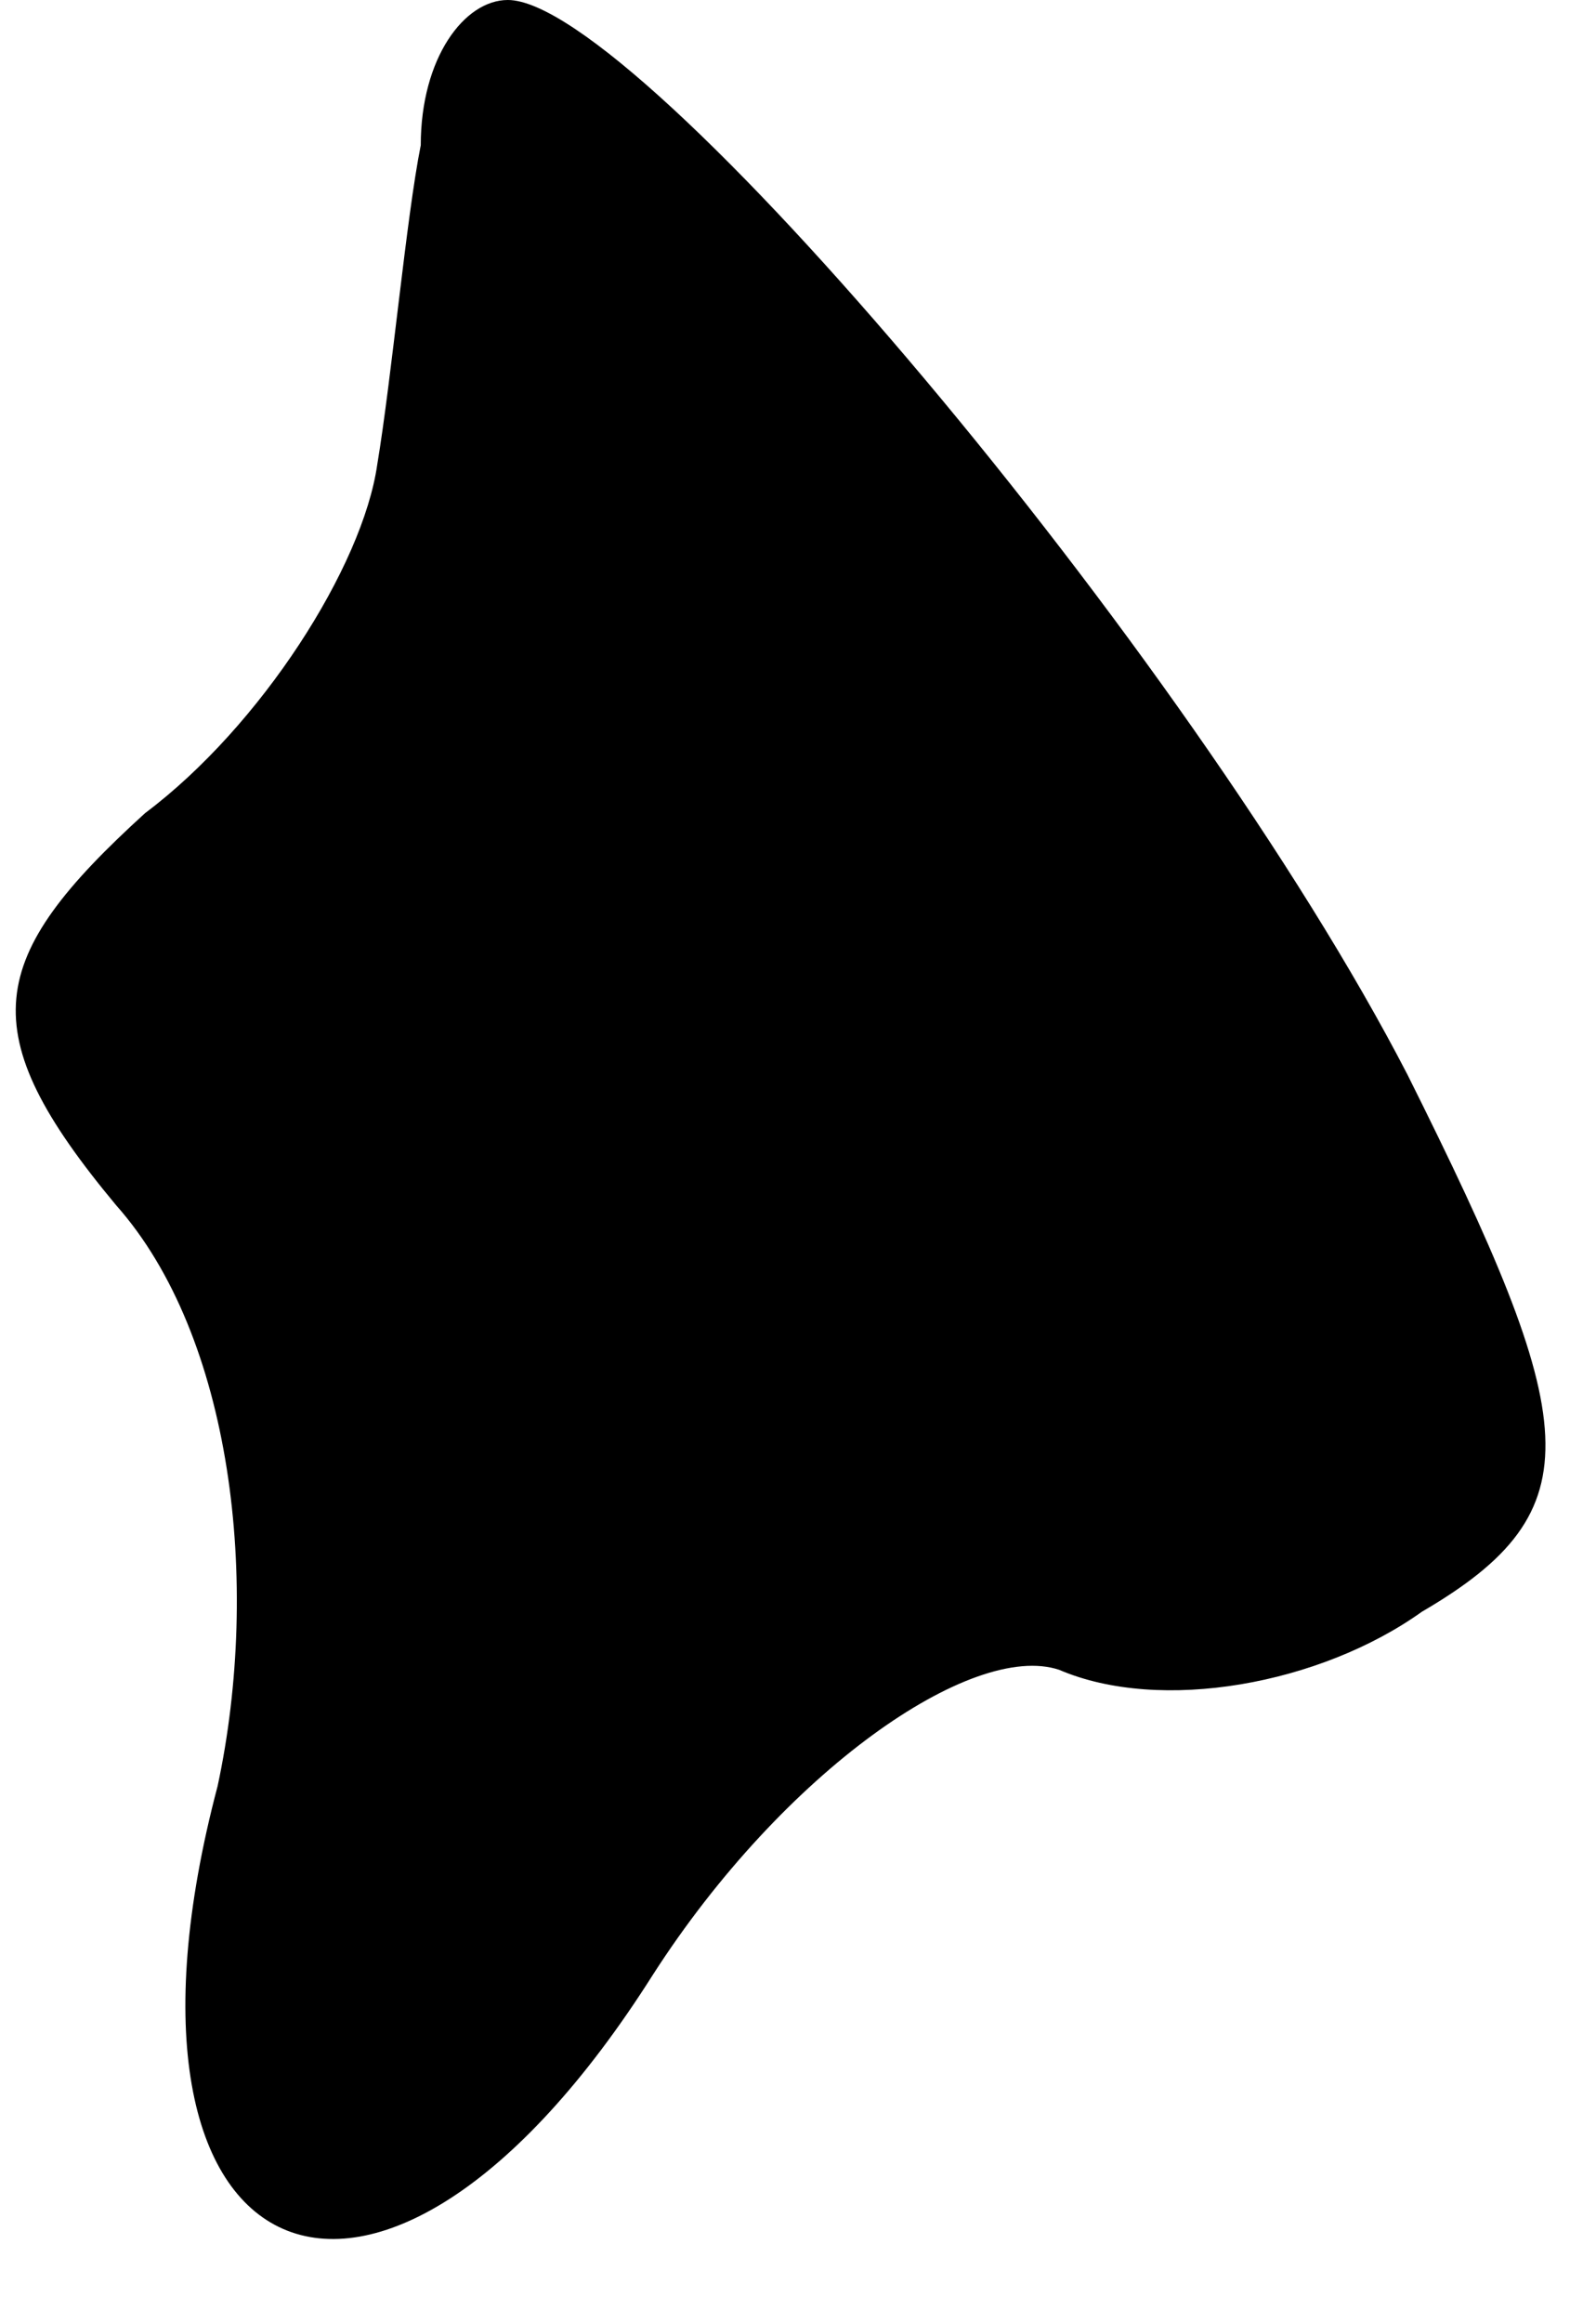 <?xml version="1.0" standalone="no"?>
<!DOCTYPE svg PUBLIC "-//W3C//DTD SVG 20010904//EN"
 "http://www.w3.org/TR/2001/REC-SVG-20010904/DTD/svg10.dtd">
<svg version="1.0" xmlns="http://www.w3.org/2000/svg"
 width="11pt" height="16pt" viewBox="0 0 11 16"
 preserveAspectRatio="xMidYMid meet">
<g transform="translate(0,16) scale(0.1,-0.1)"
fill="#000000" stroke="none">
<path fill="#000000" stroke="none" d="M29 150 c-1 -5 -2 -16 -3 -22 -1 -7 -8
-18 -16 -24 -11 -10 -12 -15 -2 -27 8 -9 10 -26 7 -40 -9 -34 11 -43 30 -13 9
14 22 23 28 21 7 -3 18 -1 25 4 12 7 11 13 -1 37 -15 29 -53 74 -62 74 -3 0
-6 -4 -6 -10z"/>
</g>
</svg>
